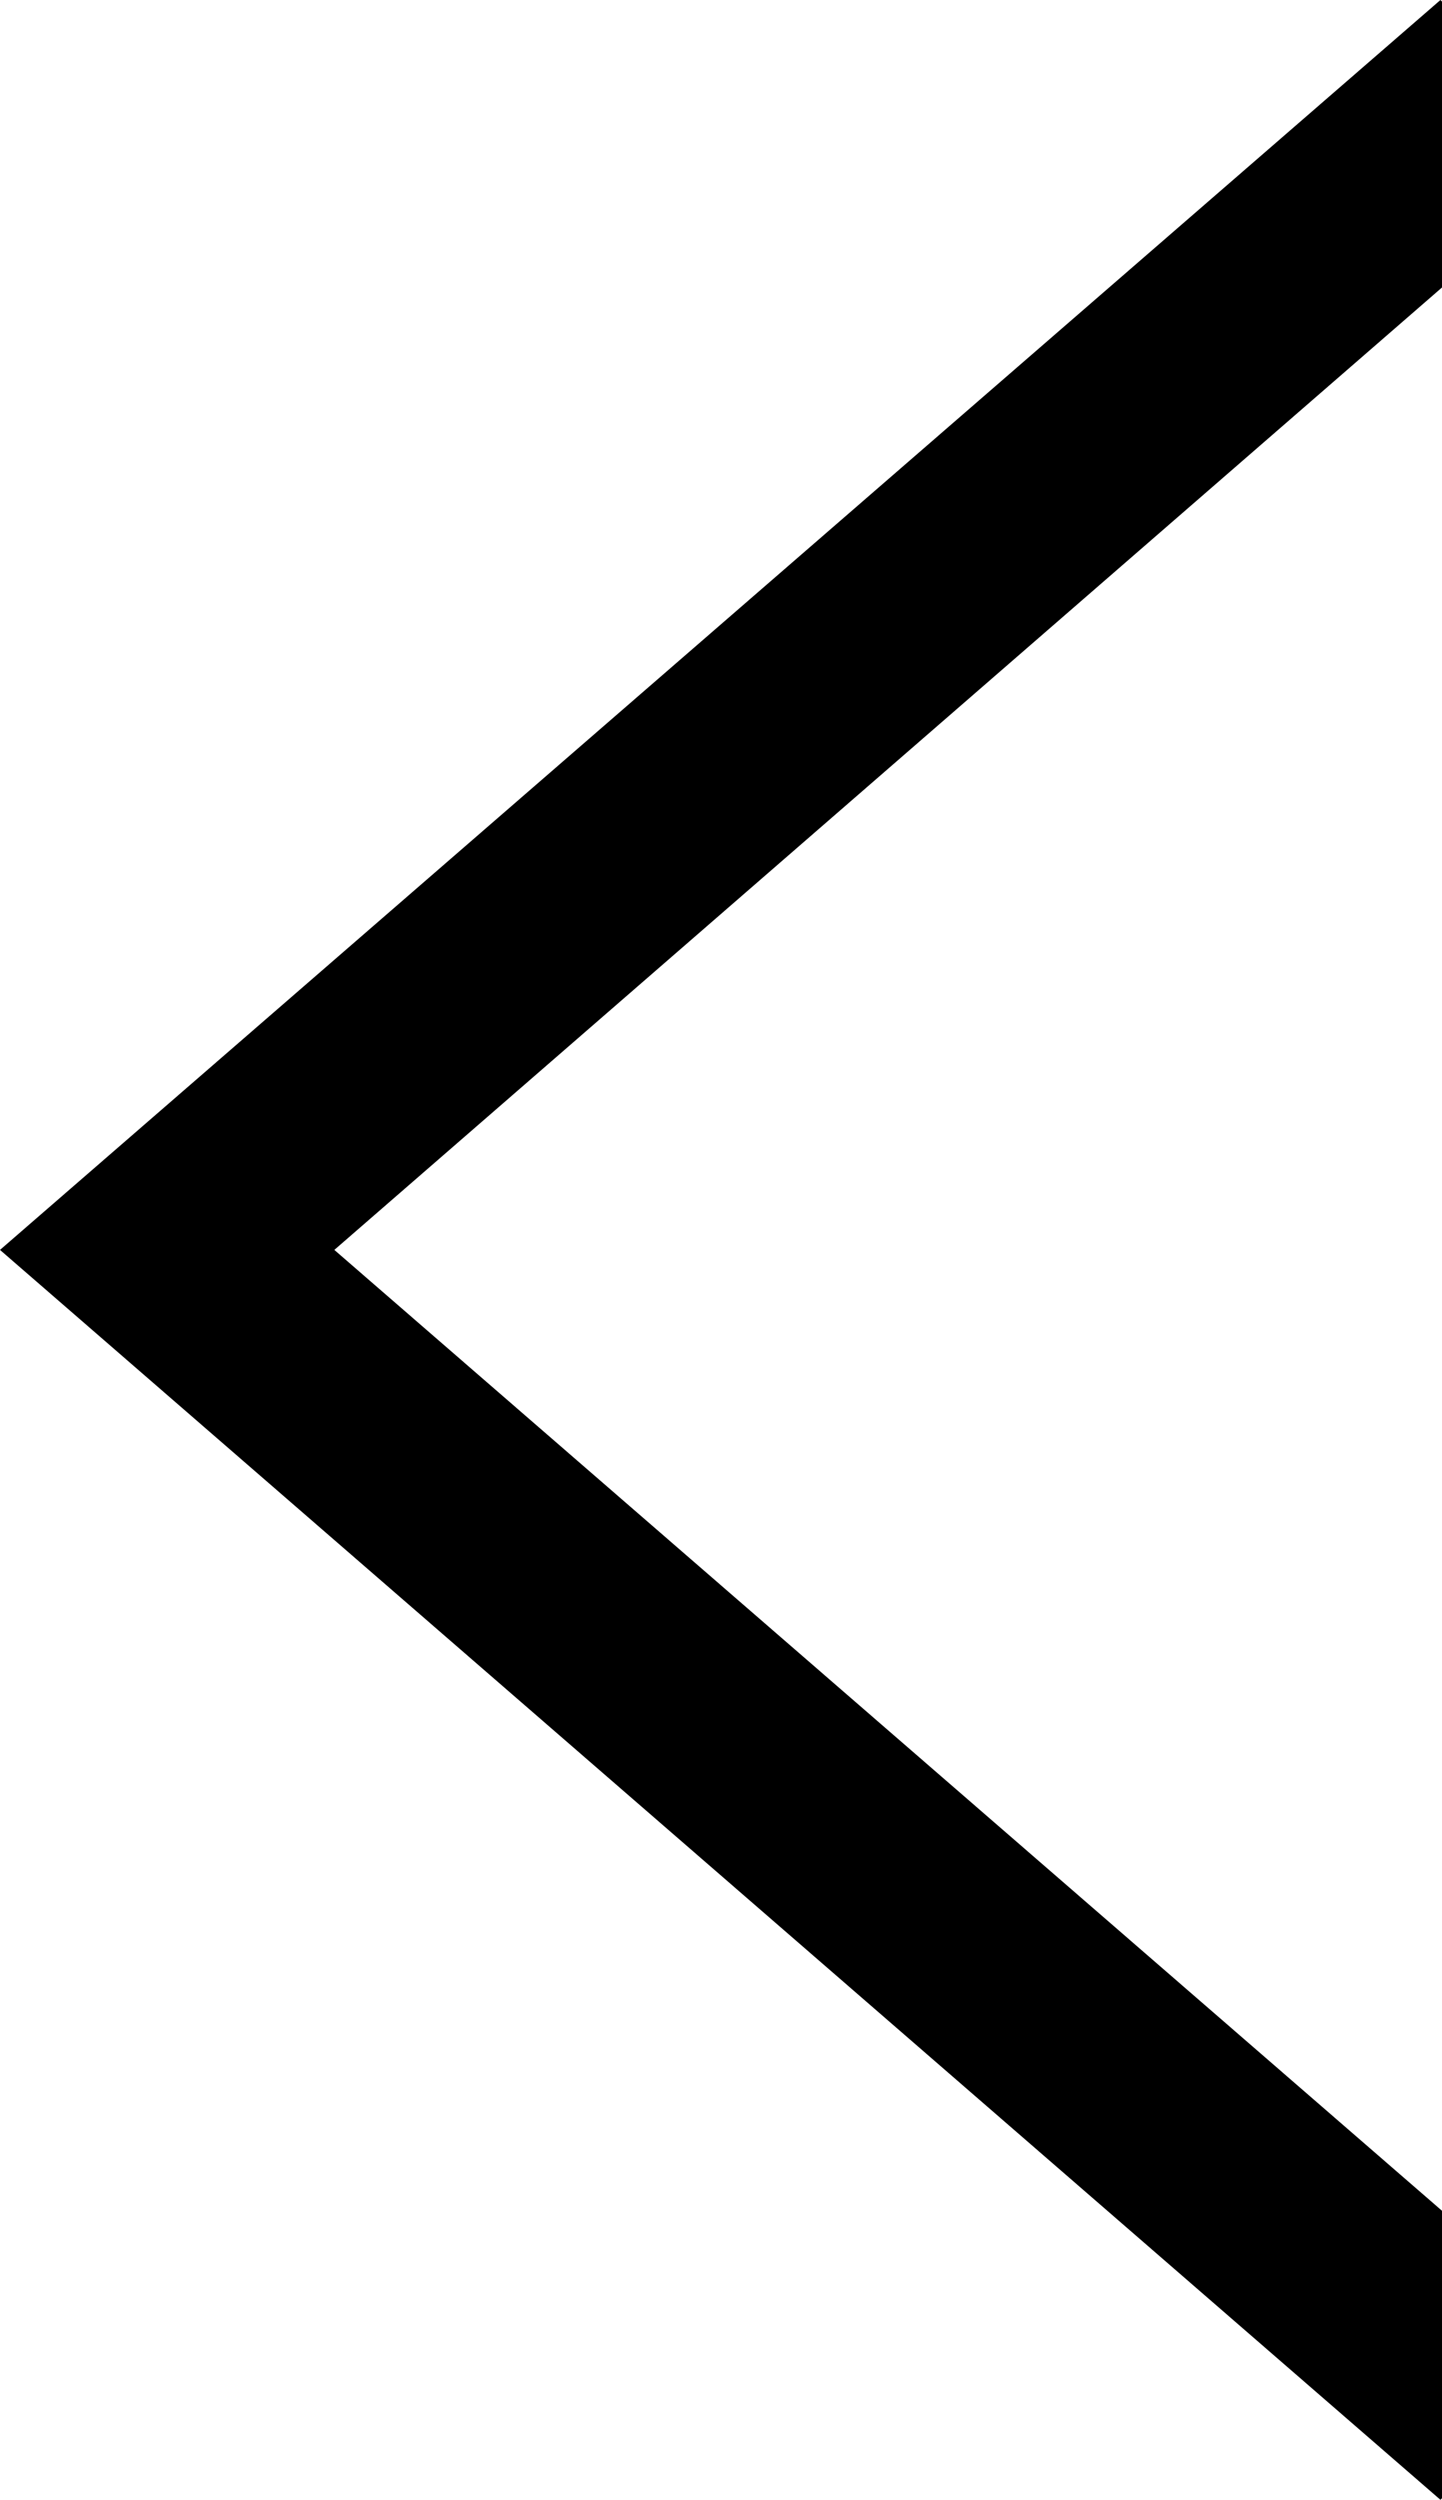 <svg id="Слой_3" data-name="Слой 3" xmlns="http://www.w3.org/2000/svg" viewBox="0 0 9.23 16"><defs><style>.cls-1{fill:black; width: 20px;}</style></defs><title>Next</title><polygon class="cls-1" points="2.14 8 9.23 1.84 9.23 0.01 9.22 0 0 8 9.22 16 9.23 15.99 9.23 14.15 2.14 8"/></svg>